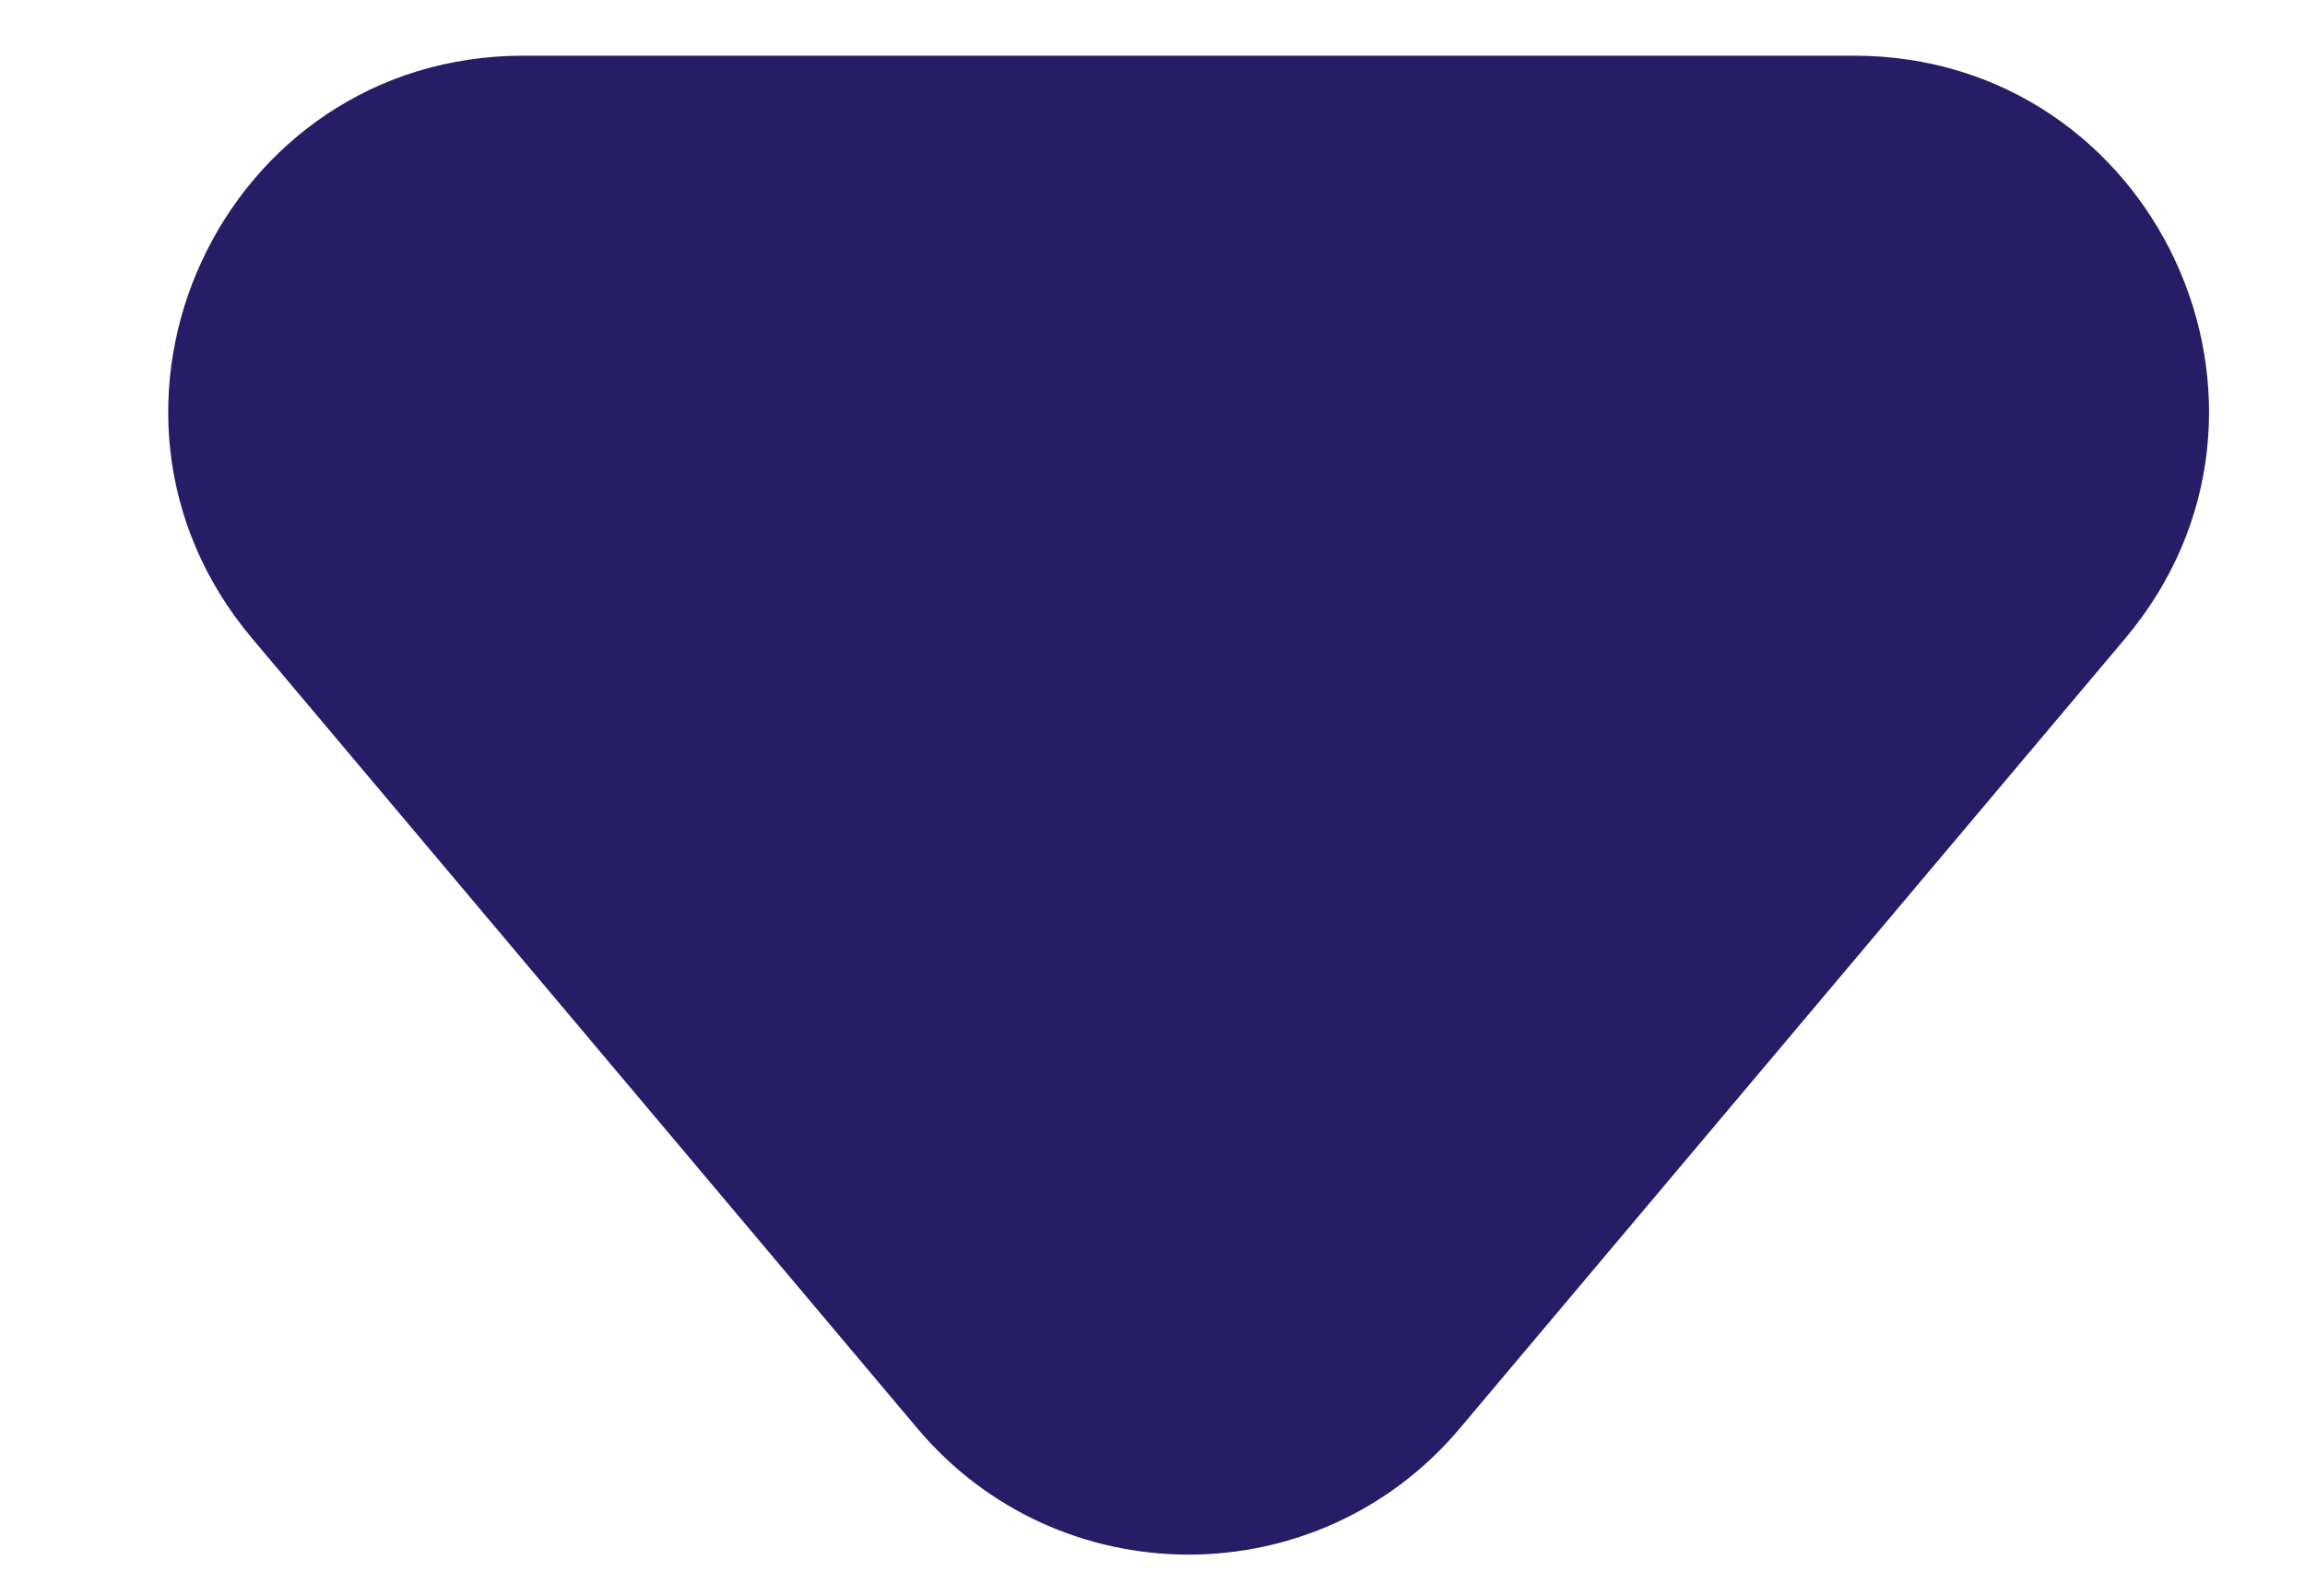 <svg width="13" height="9" viewBox="0 0 13 9" fill="none" xmlns="http://www.w3.org/2000/svg">
<path d="M8.233 8.056C7.434 9.005 5.973 9.005 5.174 8.056L1.423 3.602C0.327 2.302 1.252 0.314 2.952 0.314L10.455 0.314C12.156 0.314 13.08 2.302 11.985 3.602L8.233 8.056Z" fill="#271D66"/>
</svg>

